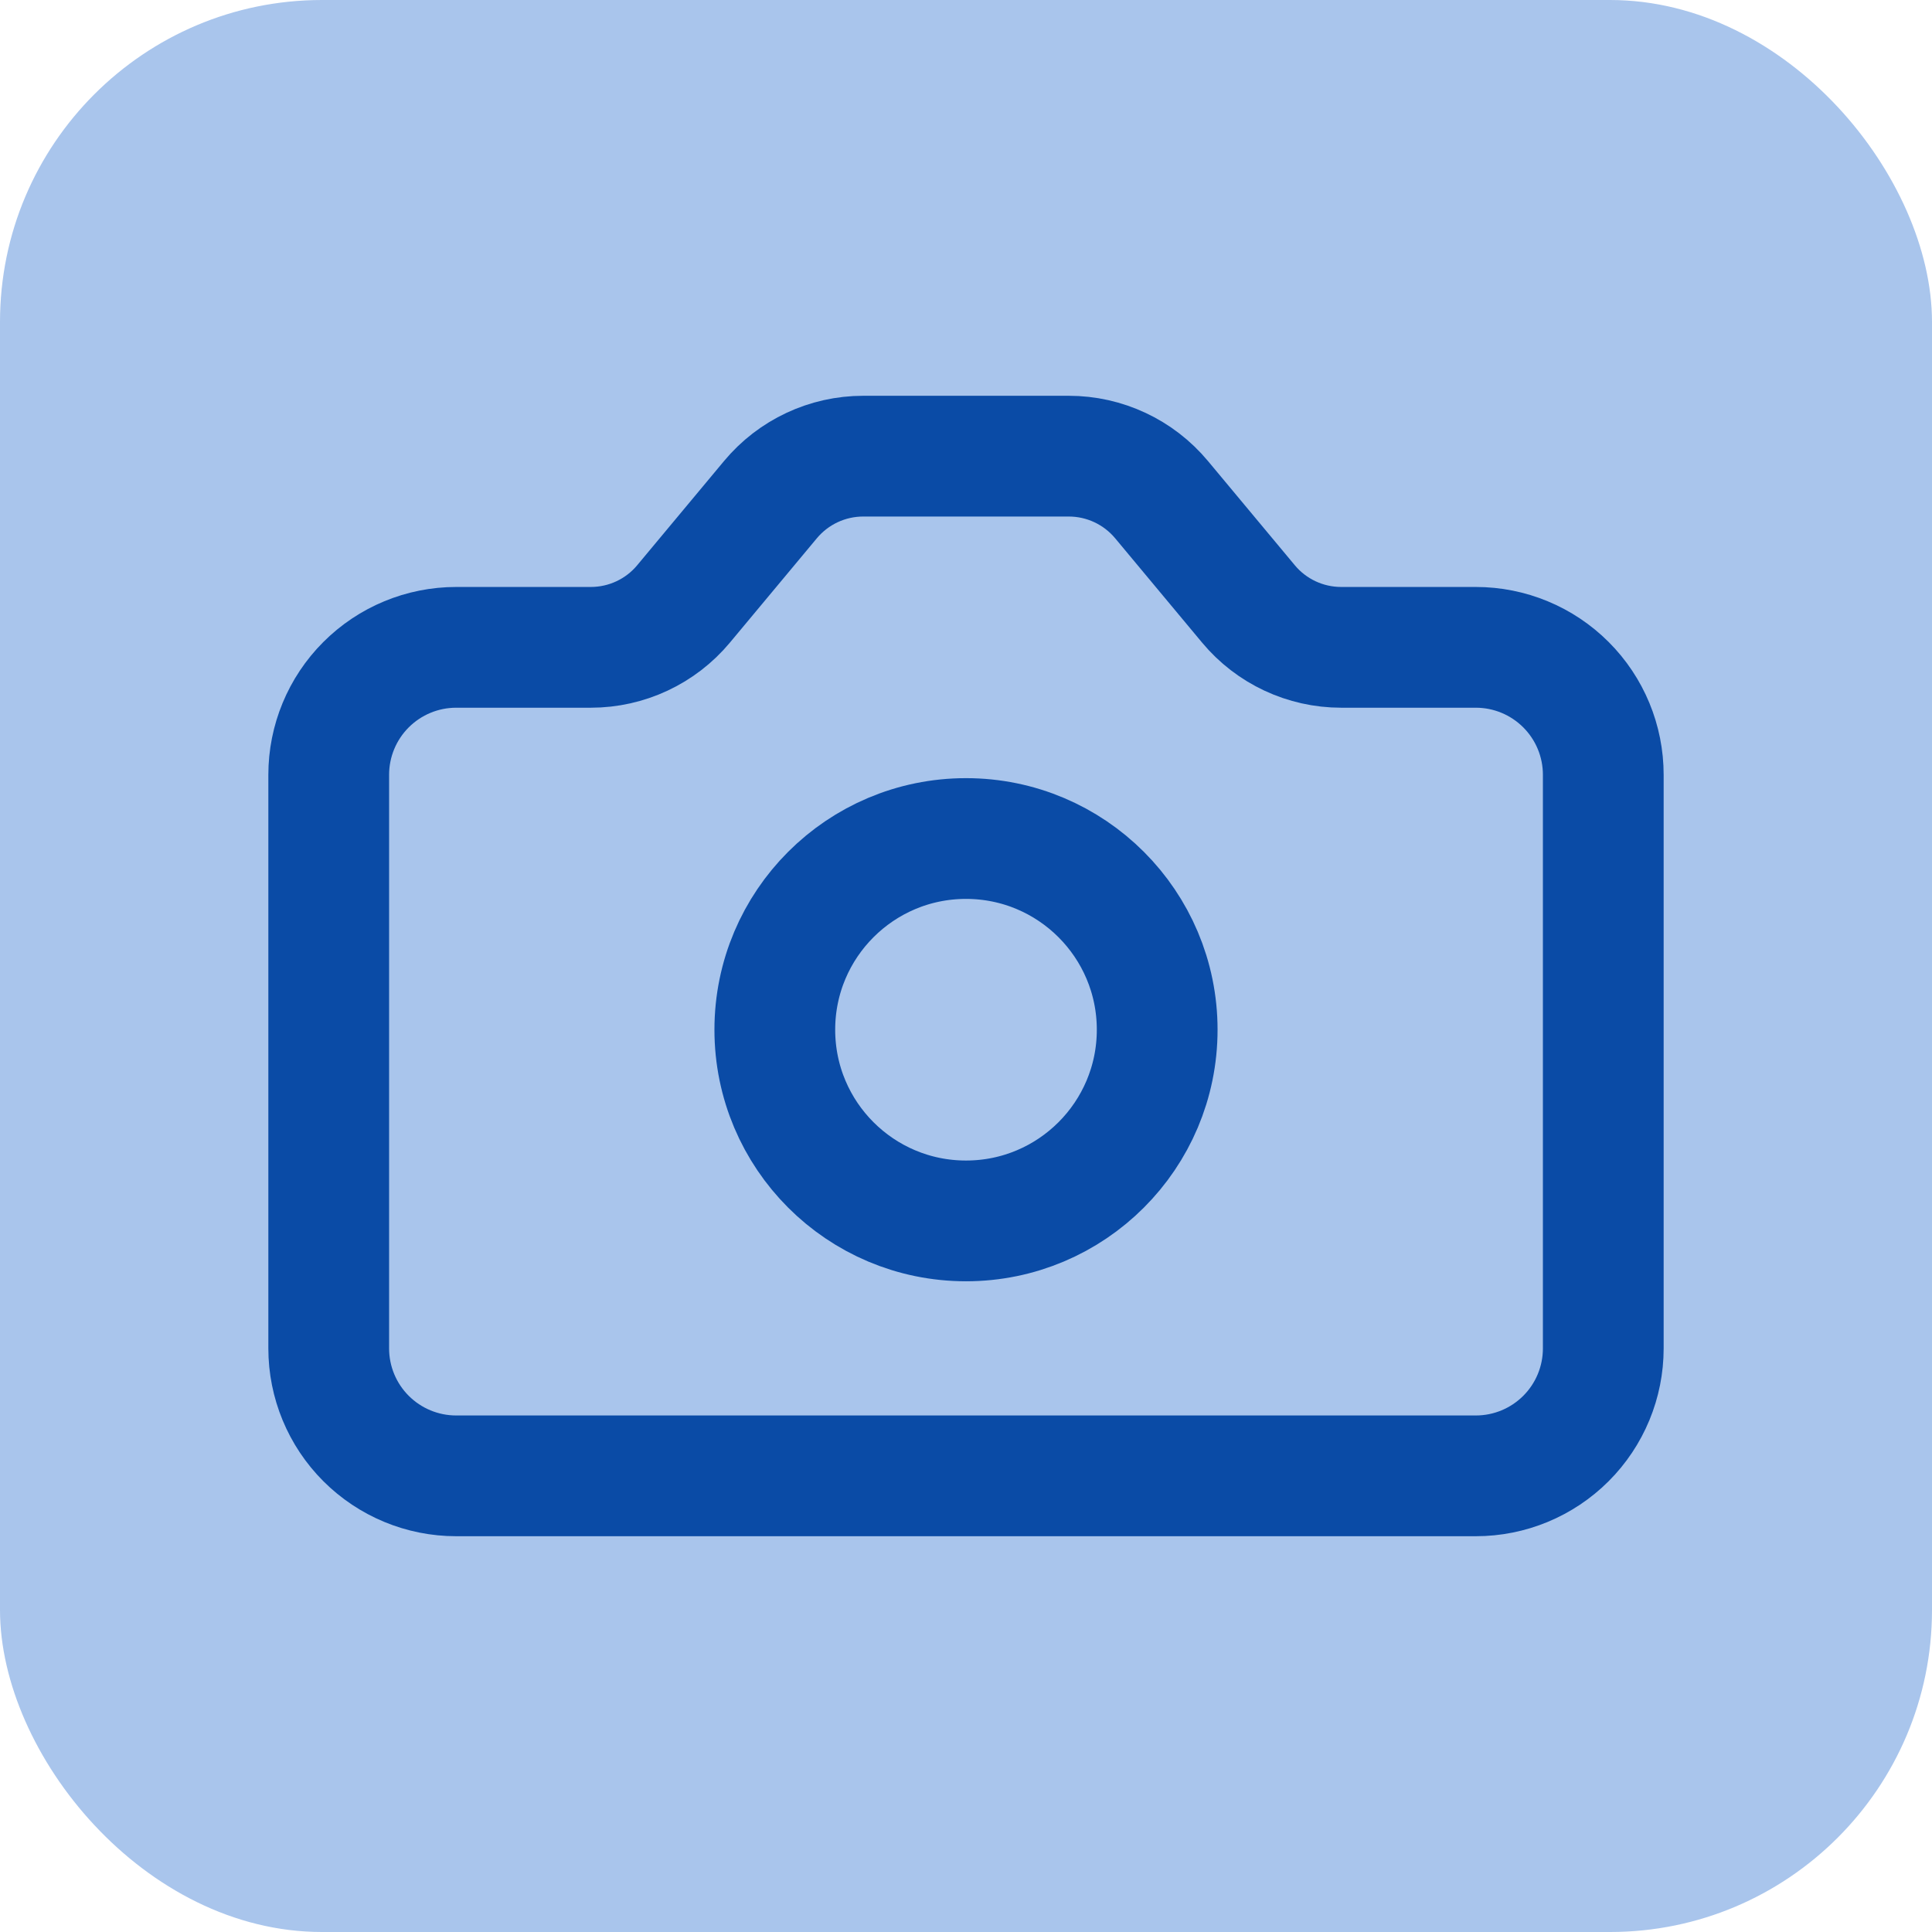 <svg width="48" height="48" viewBox="0 0 48 48" fill="none" xmlns="http://www.w3.org/2000/svg">
<rect width="48" height="48" rx="8" fill="#A9C5EC"/>
<path d="M28.858 12.413C28.288 11.729 27.444 11.333 26.553 11.333H21.447C20.556 11.333 19.712 11.729 19.142 12.413L16.983 15.004C16.413 15.688 15.569 16.083 14.678 16.083H11.333C10.494 16.083 9.688 16.417 9.094 17.011C8.5 17.605 8.167 18.41 8.167 19.25V33.5C8.167 34.34 8.5 35.145 9.094 35.739C9.688 36.333 10.494 36.667 11.333 36.667H36.667C37.507 36.667 38.312 36.333 38.906 35.739C39.5 35.145 39.833 34.34 39.833 33.5V19.25C39.833 18.41 39.5 17.605 38.906 17.011C38.312 16.417 37.507 16.083 36.667 16.083H33.322C32.431 16.083 31.587 15.688 31.017 15.004L28.858 12.413Z" stroke="#0A4BA6" stroke-width="3" stroke-linecap="round" stroke-linejoin="round"/>
<path d="M24 30.333C26.623 30.333 28.75 28.207 28.75 25.583C28.75 22.96 26.623 20.833 24 20.833C21.377 20.833 19.25 22.96 19.25 25.583C19.25 28.207 21.377 30.333 24 30.333Z" stroke="#0A4BA6" stroke-width="3" stroke-linecap="round" stroke-linejoin="round"/>
</svg>
